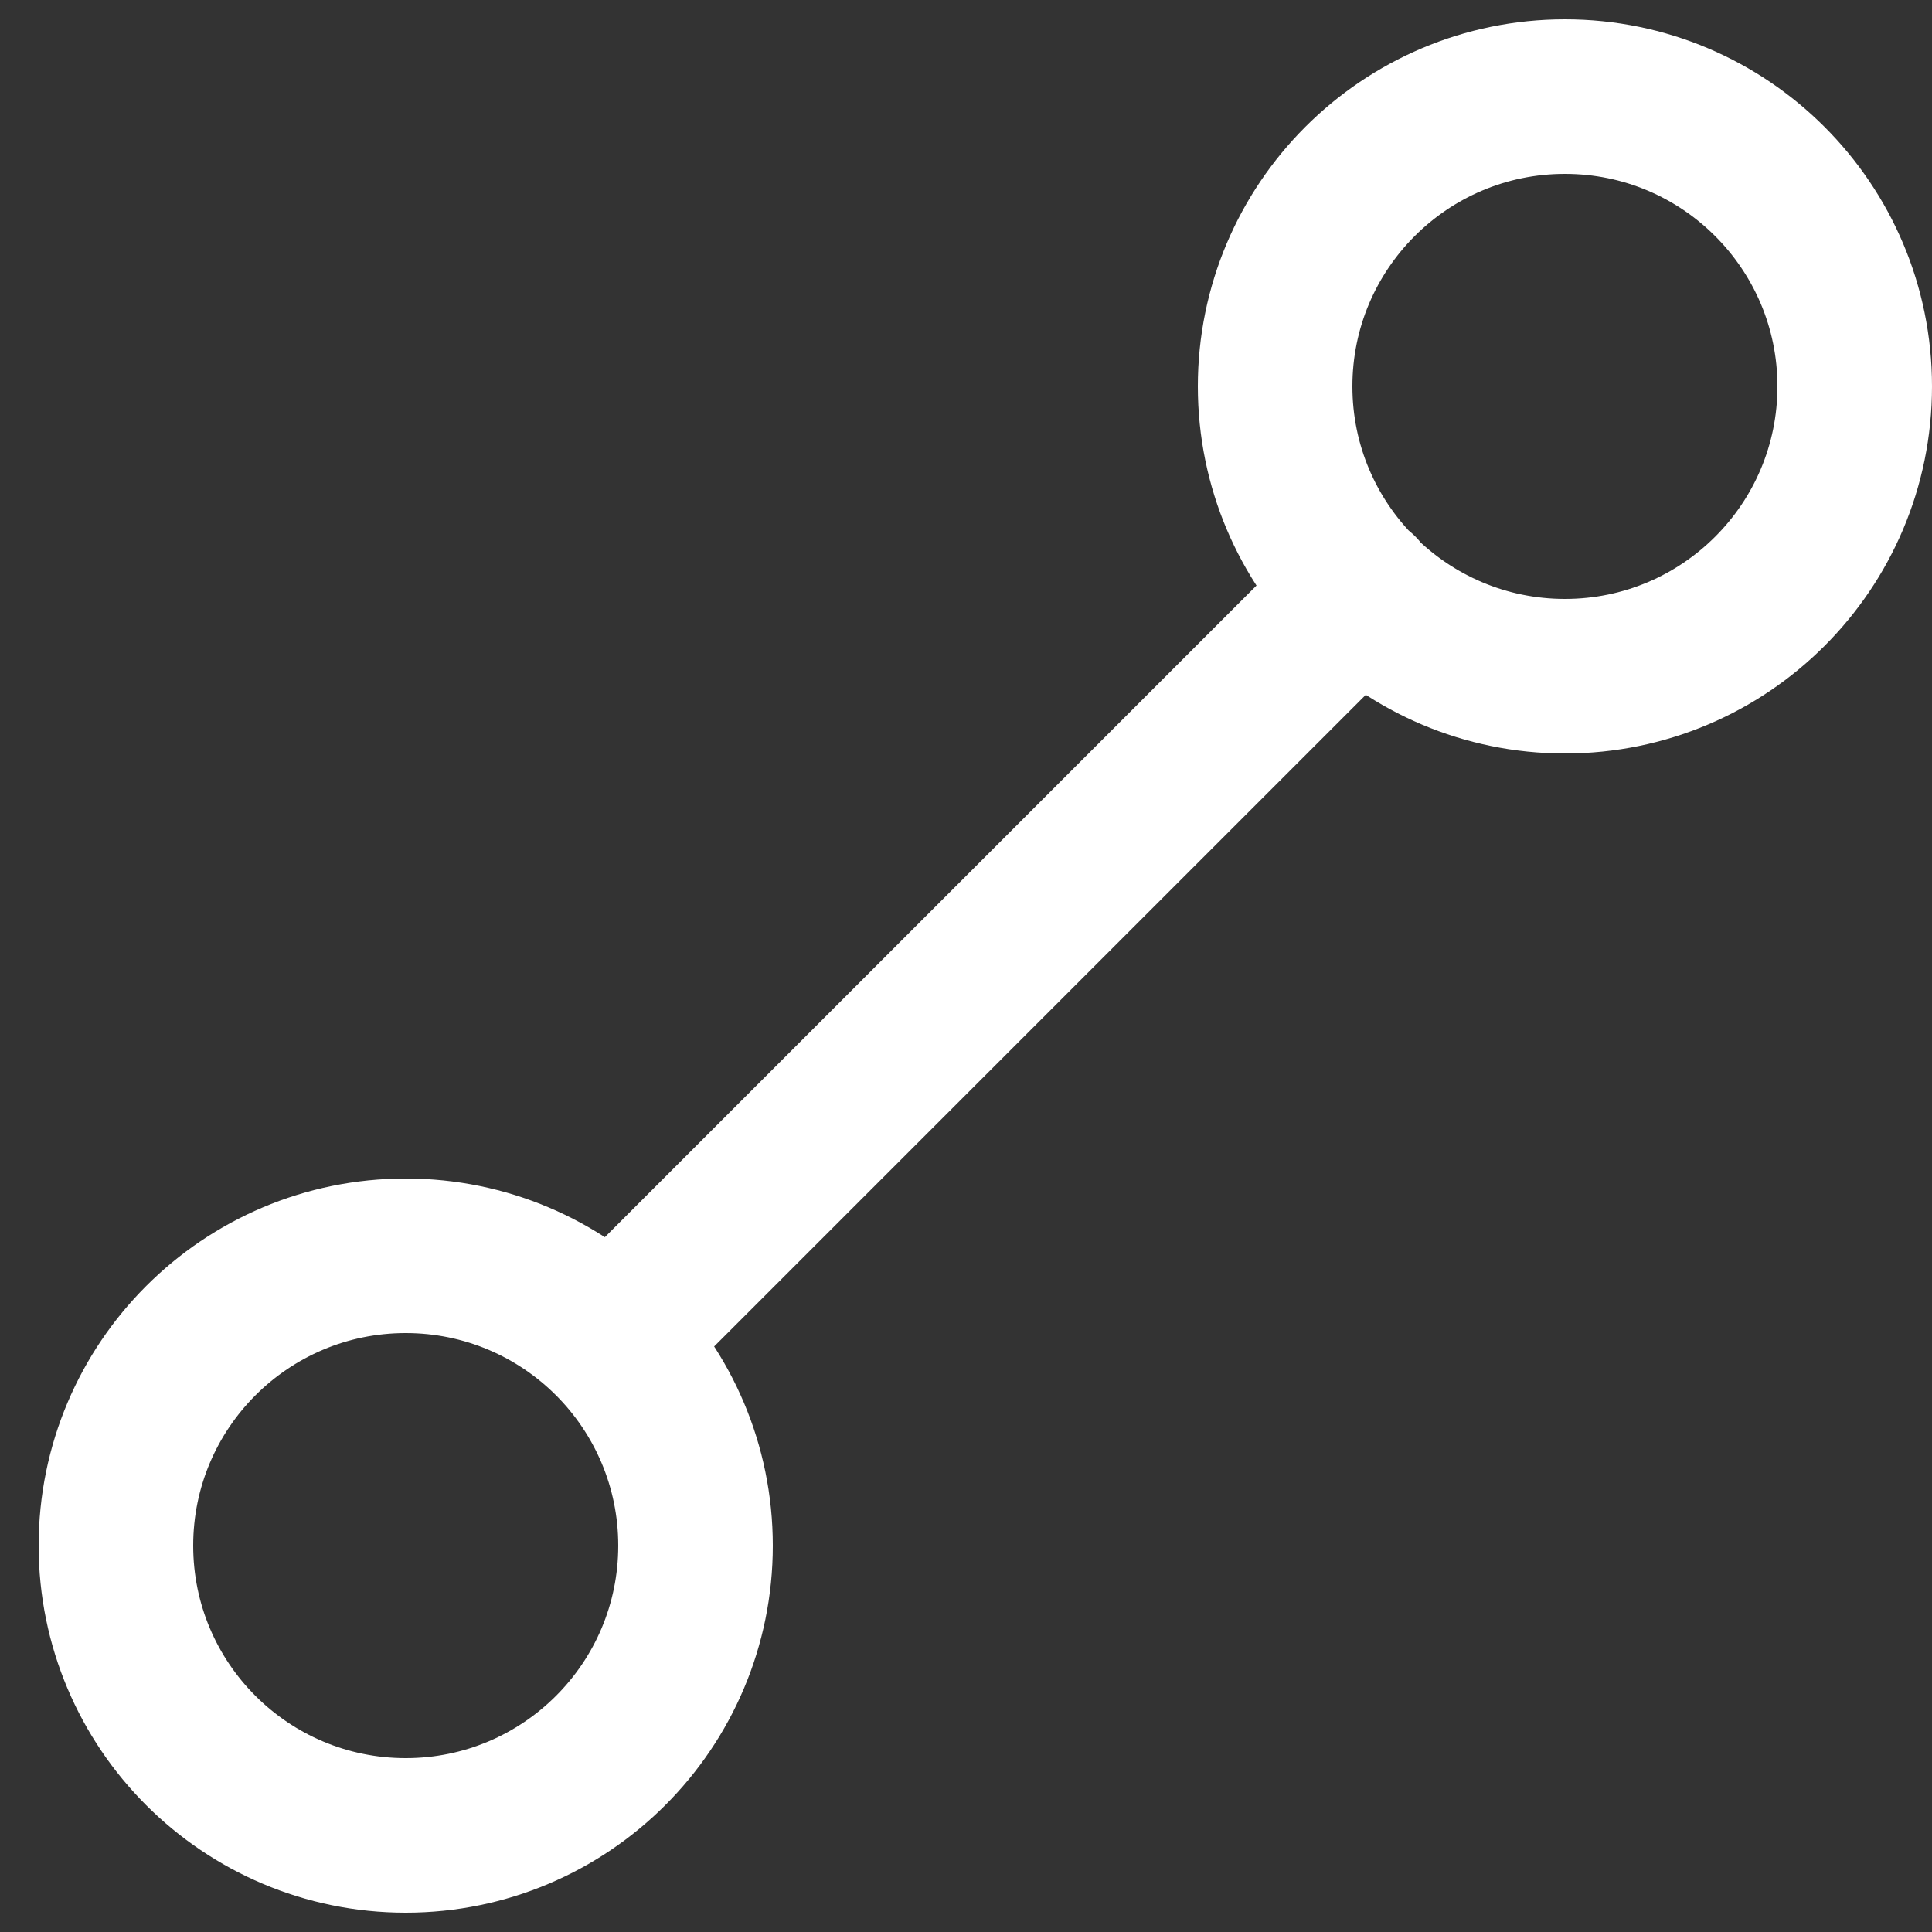 <svg width="25" height="25" viewBox="0 0 25 25" fill="none" xmlns="http://www.w3.org/2000/svg">
<rect x="0" y="0" width="25" height="25" fill="#333333" stroke="none"/>
<path d="M7.902 17.348C7.223 16.67 6.286 16.25 5.25 16.25C3.179 16.25 1.5 17.929 1.5 20C1.5 22.071 3.179 23.75 5.25 23.75C7.321 23.75 9 22.071 9 20C9 18.965 8.58 18.027 7.902 17.348ZM7.902 17.348L17.598 7.652M17.598 7.652C18.277 8.33 19.215 8.75 20.25 8.75C22.321 8.75 24 7.071 24 5C24 2.929 22.321 1.25 20.25 1.25C18.179 1.25 16.5 2.929 16.5 5C16.5 6.036 16.92 6.973 17.598 7.652ZM17.598 7.652L17.604 7.646" stroke="white" stroke-width="2" stroke-linecap="round" stroke-linejoin="round"/>
</svg>
